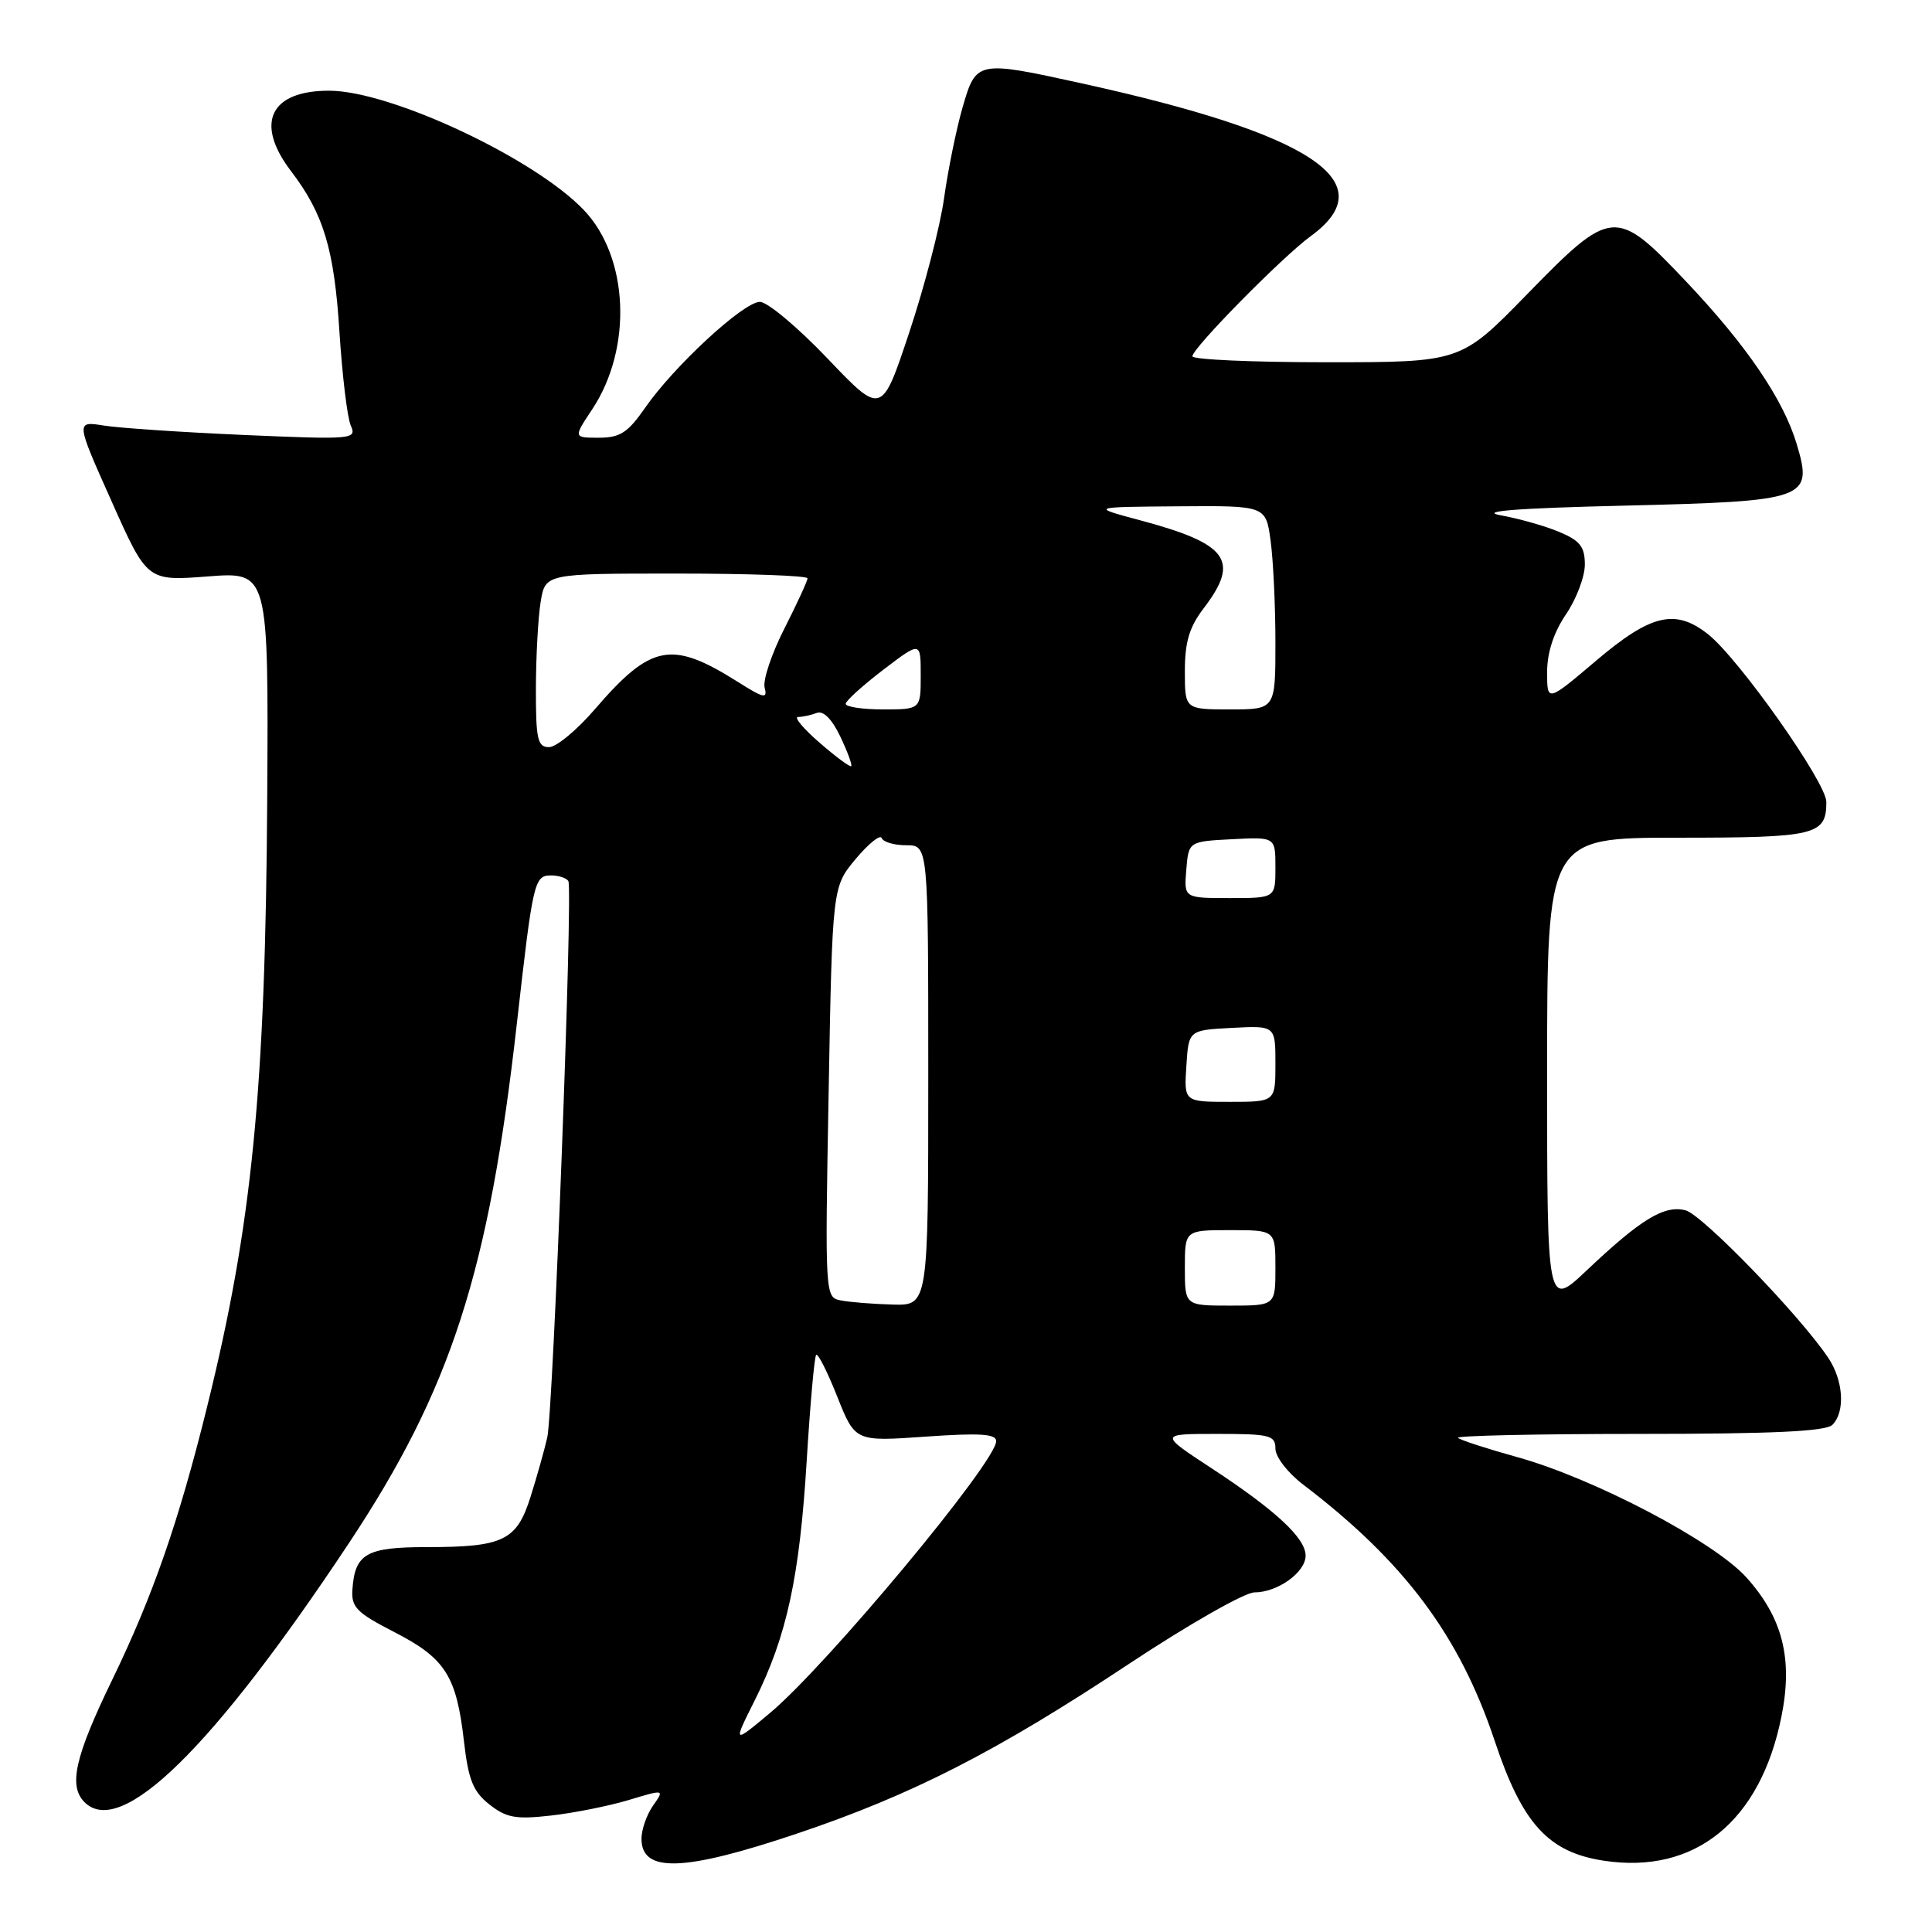 <?xml version="1.0" encoding="UTF-8" standalone="no"?>
<!DOCTYPE svg PUBLIC "-//W3C//DTD SVG 1.1//EN" "http://www.w3.org/Graphics/SVG/1.1/DTD/svg11.dtd" >
<svg xmlns="http://www.w3.org/2000/svg" xmlns:xlink="http://www.w3.org/1999/xlink" version="1.1" viewBox="0 0 256 256">
 <g >
 <path fill="currentColor"
d=" M 105.52 242.99 C 120.82 237.85 132.04 232.12 149.69 220.41 C 157.50 215.24 164.94 211.00 166.22 211.00 C 169.29 211.00 173.00 208.34 173.00 206.13 C 173.00 203.81 169.04 200.13 160.55 194.56 C 153.59 190.00 153.59 190.00 161.30 190.00 C 168.28 190.00 169.00 190.18 169.00 191.96 C 169.00 193.04 170.64 195.17 172.67 196.71 C 186.07 206.91 193.41 216.74 198.06 230.69 C 201.72 241.68 205.17 245.45 212.56 246.56 C 224.60 248.37 233.25 241.35 236.04 227.50 C 237.60 219.81 236.22 214.36 231.39 209.00 C 227.06 204.22 211.21 195.90 201.06 193.08 C 197.02 191.96 193.48 190.81 193.19 190.52 C 192.90 190.24 203.68 190.00 217.13 190.00 C 234.83 190.00 241.93 189.67 242.80 188.80 C 244.53 187.07 244.27 182.92 242.24 179.90 C 238.45 174.26 225.54 160.92 223.33 160.37 C 220.51 159.66 217.45 161.52 210.25 168.33 C 205.00 173.29 205.00 173.29 205.00 142.15 C 205.00 111.00 205.00 111.00 222.30 111.00 C 240.64 111.00 242.00 110.67 242.00 106.26 C 242.00 103.69 230.39 87.24 226.30 84.02 C 221.98 80.62 218.75 81.39 211.51 87.53 C 205.00 93.05 205.00 93.05 205.00 89.07 C 205.00 86.47 205.87 83.81 207.50 81.40 C 208.88 79.38 210.00 76.41 210.00 74.81 C 210.00 72.44 209.36 71.63 206.60 70.48 C 204.73 69.69 201.24 68.71 198.85 68.28 C 195.85 67.74 200.93 67.34 215.22 67.00 C 239.52 66.41 240.26 66.15 238.07 58.83 C 236.29 52.90 231.41 45.73 223.37 37.25 C 214.09 27.46 213.55 27.50 202.34 39.00 C 193.56 48.00 193.56 48.00 175.78 48.00 C 166.00 48.00 158.00 47.65 158.00 47.21 C 158.00 46.13 169.94 34.01 173.69 31.28 C 183.50 24.14 173.91 17.76 143.26 11.03 C 129.46 8.00 129.34 8.02 127.54 14.25 C 126.71 17.14 125.61 22.55 125.09 26.29 C 124.57 30.02 122.49 38.01 120.48 44.05 C 116.83 55.03 116.83 55.03 109.66 47.51 C 105.72 43.38 101.69 40.00 100.69 40.00 C 98.52 40.00 89.31 48.51 85.47 54.05 C 83.19 57.33 82.16 58.00 79.35 58.00 C 75.97 58.00 75.97 58.00 78.48 54.22 C 83.83 46.13 83.33 34.11 77.38 27.85 C 70.87 21.00 51.85 12.07 43.68 12.02 C 35.80 11.98 33.71 16.30 38.55 22.66 C 42.88 28.33 44.29 33.01 44.98 44.00 C 45.35 49.78 46.02 55.35 46.48 56.39 C 47.29 58.21 46.79 58.26 32.41 57.64 C 24.21 57.28 15.82 56.72 13.77 56.39 C 10.03 55.79 10.03 55.79 14.77 66.39 C 19.50 77.00 19.50 77.00 27.54 76.38 C 35.58 75.76 35.58 75.76 35.41 105.63 C 35.18 144.38 33.41 162.33 27.42 186.50 C 23.67 201.66 20.25 211.48 14.88 222.56 C 9.92 232.78 9.05 236.65 11.20 238.80 C 16.01 243.61 28.17 231.69 46.21 204.51 C 59.78 184.05 64.77 168.60 68.50 135.50 C 70.62 116.76 70.79 116.00 73.02 116.00 C 74.04 116.00 75.07 116.34 75.31 116.75 C 75.93 117.86 73.31 186.99 72.51 190.50 C 72.13 192.15 71.14 195.67 70.31 198.31 C 68.48 204.14 66.71 205.00 56.56 205.00 C 48.57 205.00 47.04 205.86 46.70 210.56 C 46.52 212.96 47.22 213.68 52.29 216.28 C 59.01 219.74 60.49 222.07 61.48 230.76 C 62.07 235.86 62.69 237.40 64.85 239.10 C 67.09 240.87 68.35 241.10 73.00 240.57 C 76.03 240.23 80.65 239.31 83.28 238.52 C 88.06 237.08 88.06 237.08 86.53 239.26 C 85.69 240.46 85.00 242.43 85.00 243.64 C 85.00 248.19 90.57 248.01 105.52 242.99 Z  M 100.02 225.28 C 104.25 216.82 105.95 208.97 106.89 193.59 C 107.35 186.09 107.91 179.75 108.15 179.52 C 108.38 179.29 109.64 181.78 110.94 185.06 C 113.31 191.02 113.31 191.02 122.65 190.36 C 129.85 189.86 132.00 189.99 132.00 190.96 C 132.00 193.72 109.60 220.63 102.05 226.96 C 97.11 231.09 97.11 231.09 100.02 225.28 Z  M 111.40 172.31 C 109.32 171.90 109.31 171.71 109.80 144.71 C 110.29 117.52 110.29 117.52 113.39 113.81 C 115.10 111.77 116.65 110.53 116.83 111.05 C 117.02 111.57 118.48 112.00 120.08 112.00 C 123.00 112.00 123.00 112.00 123.00 142.50 C 123.00 173.00 123.00 173.00 118.25 172.86 C 115.64 172.79 112.56 172.54 111.40 172.31 Z  M 157.00 168.00 C 157.00 163.00 157.00 163.00 163.00 163.00 C 169.00 163.00 169.00 163.00 169.00 168.00 C 169.00 173.00 169.00 173.00 163.00 173.00 C 157.00 173.00 157.00 173.00 157.00 168.00 Z  M 157.20 141.25 C 157.50 136.50 157.50 136.50 163.25 136.20 C 169.00 135.90 169.00 135.90 169.00 140.95 C 169.00 146.00 169.00 146.00 162.95 146.00 C 156.89 146.00 156.89 146.00 157.20 141.25 Z  M 157.19 115.25 C 157.50 111.50 157.50 111.50 163.25 111.20 C 169.00 110.90 169.00 110.90 169.00 114.95 C 169.00 119.00 169.00 119.00 162.94 119.00 C 156.88 119.00 156.88 119.00 157.19 115.25 Z  M 108.58 98.40 C 106.43 96.53 105.15 95.00 105.75 95.00 C 106.35 95.00 107.46 94.76 108.22 94.47 C 109.10 94.13 110.23 95.27 111.34 97.59 C 112.30 99.60 112.95 101.37 112.79 101.52 C 112.63 101.68 110.74 100.27 108.58 98.40 Z  M 71.01 91.25 C 71.02 86.99 71.30 81.81 71.64 79.75 C 72.26 76.00 72.26 76.00 89.63 76.00 C 99.18 76.00 107.00 76.28 107.00 76.63 C 107.00 76.97 105.62 79.97 103.93 83.30 C 102.24 86.62 101.06 90.14 101.32 91.12 C 101.72 92.63 101.21 92.53 97.84 90.40 C 88.98 84.80 86.29 85.31 78.81 93.99 C 76.44 96.75 73.71 99.00 72.75 99.00 C 71.23 99.00 71.00 97.97 71.01 91.25 Z  M 112.06 93.25 C 112.09 92.84 114.34 90.81 117.06 88.73 C 122.00 84.97 122.00 84.97 122.00 89.48 C 122.00 94.00 122.00 94.00 117.00 94.00 C 114.25 94.00 112.03 93.66 112.06 93.25 Z  M 157.00 88.93 C 157.00 85.07 157.59 83.09 159.50 80.59 C 164.34 74.25 162.75 72.06 151.00 68.92 C 144.50 67.18 144.50 67.18 156.11 67.09 C 167.73 67.00 167.73 67.00 168.36 71.64 C 168.71 74.19 169.00 80.27 169.00 85.14 C 169.00 94.00 169.00 94.00 163.00 94.00 C 157.00 94.00 157.00 94.00 157.00 88.93 Z "/>
</g>
</svg>